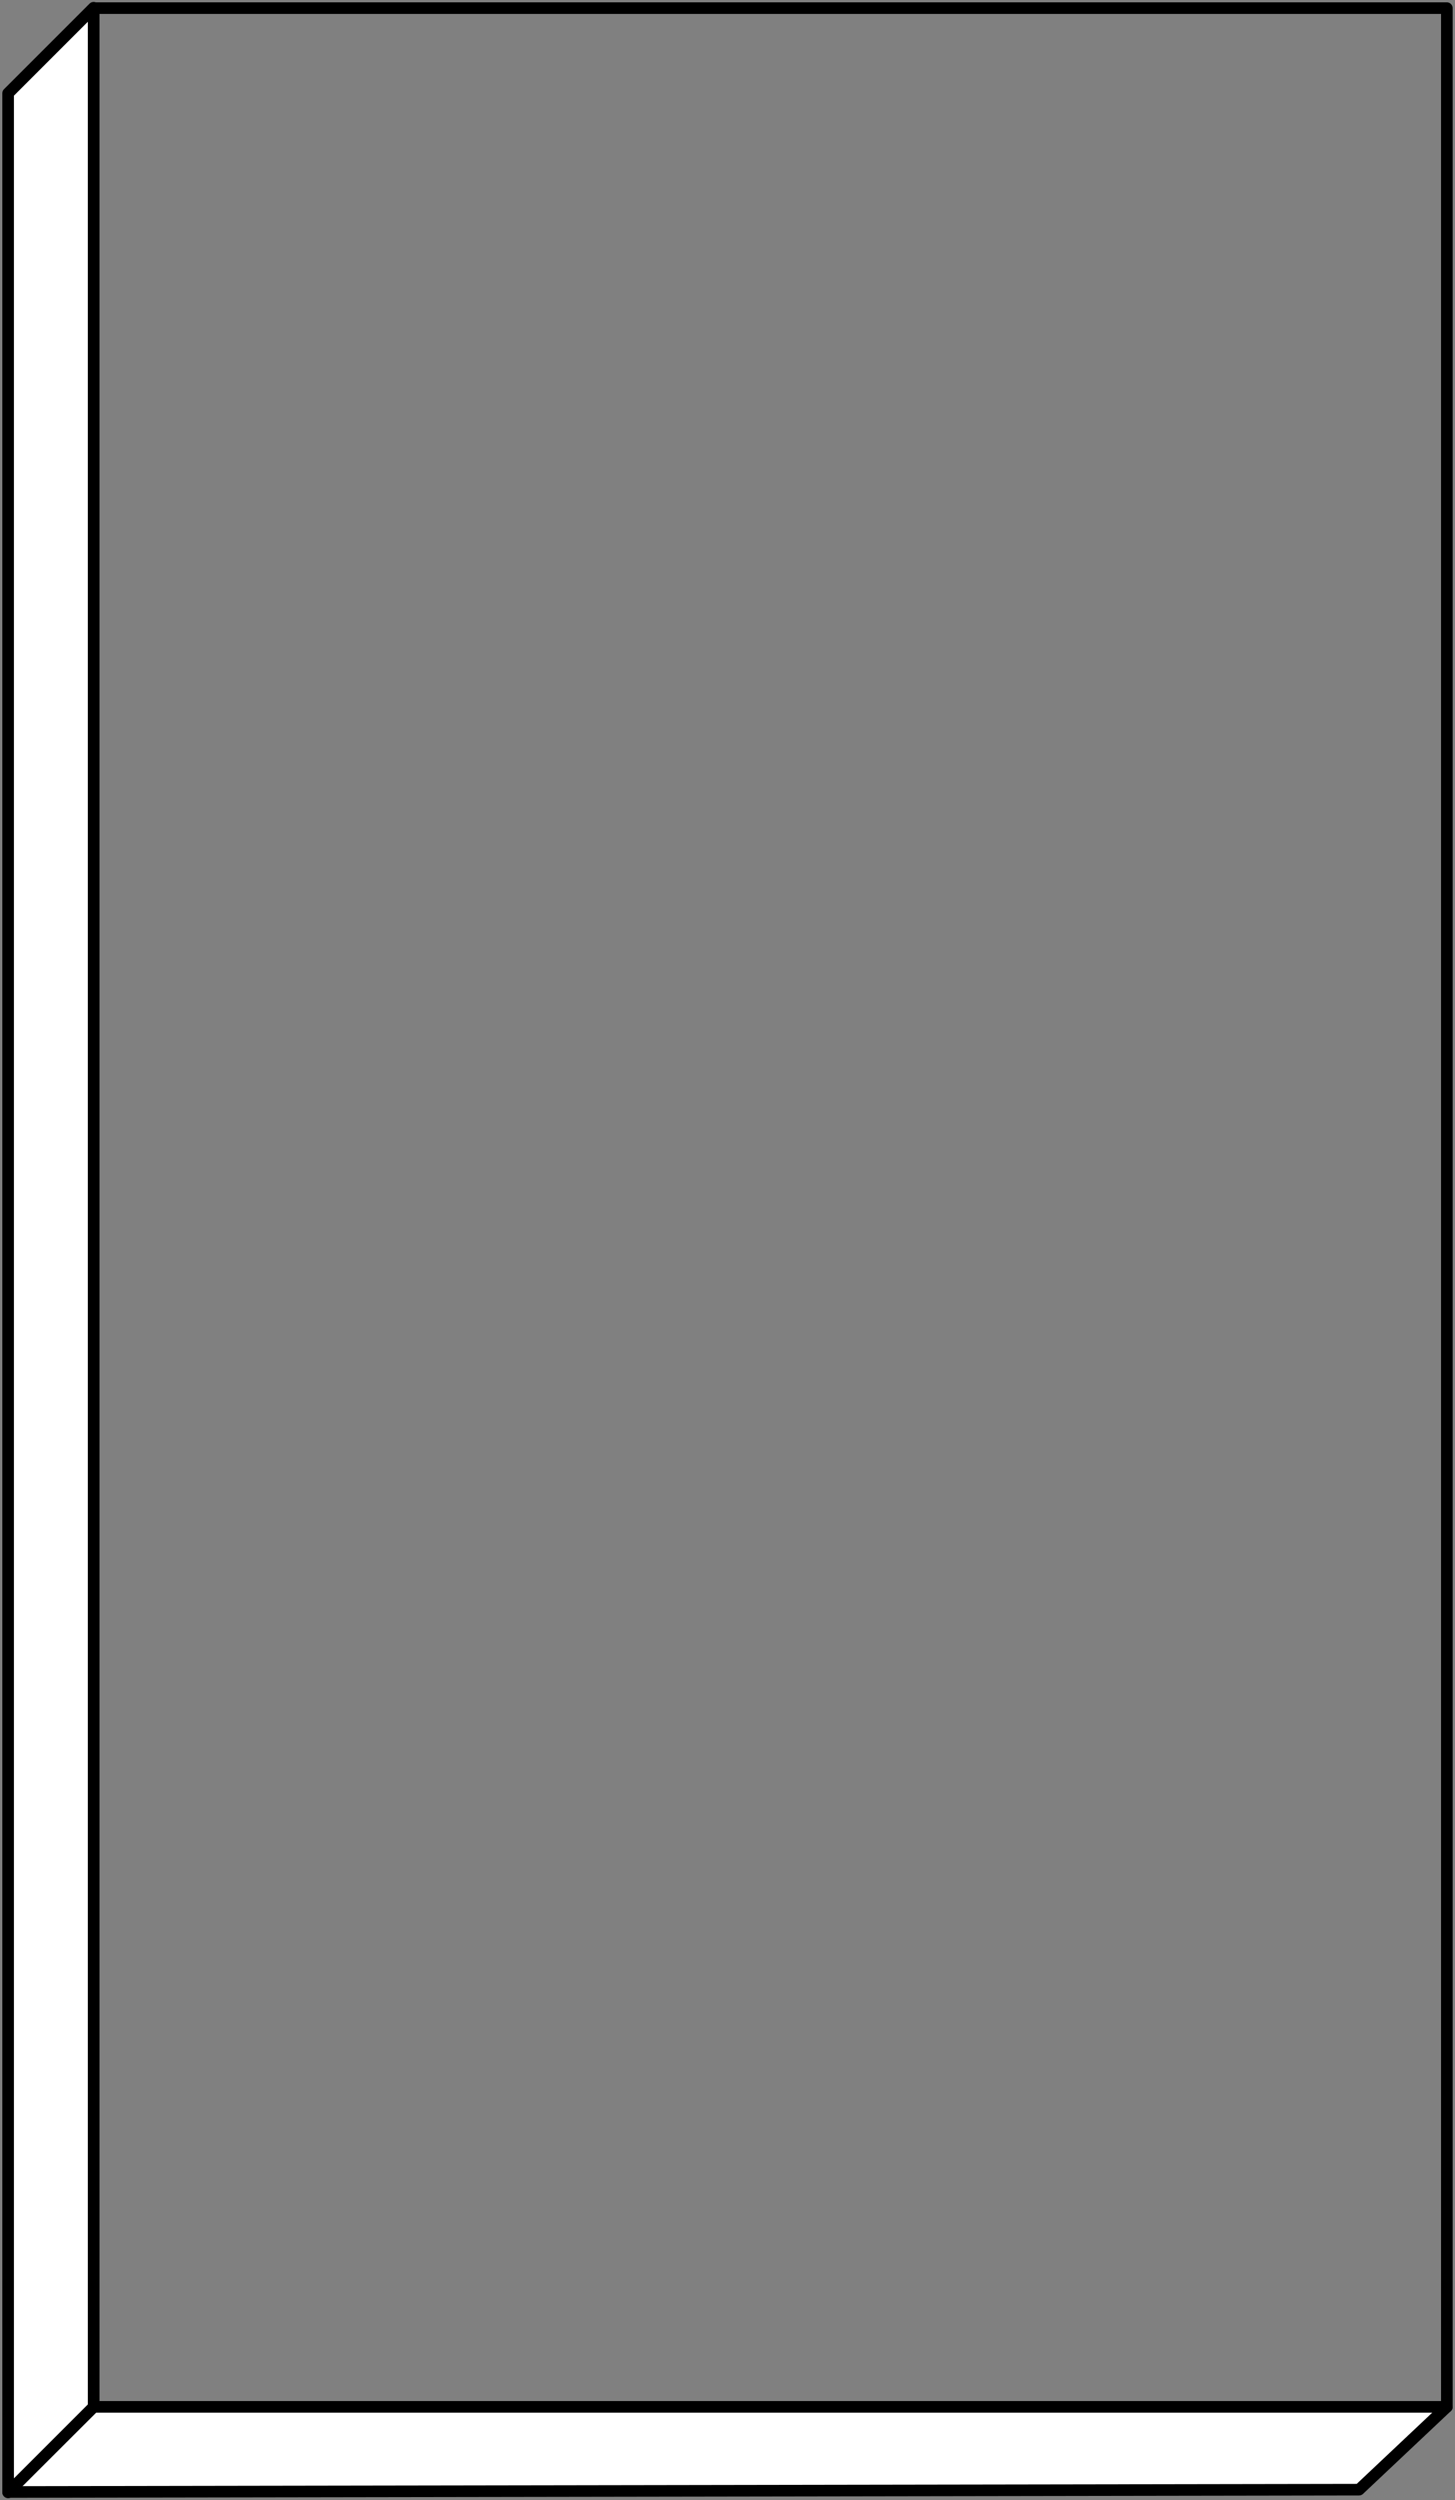<?xml version="1.0" encoding="UTF-8" standalone="no"?>
<!DOCTYPE svg PUBLIC "-//W3C//DTD SVG 1.1//EN" "http://www.w3.org/Graphics/SVG/1.1/DTD/svg11.dtd">
<svg width="100%" height="100%" viewBox="0 0 376 646" version="1.1" xmlns="http://www.w3.org/2000/svg" xmlns:xlink="http://www.w3.org/1999/xlink" xml:space="preserve" xmlns:serif="http://www.serif.com/" style="fill-rule:evenodd;clip-rule:evenodd;stroke-linejoin:round;stroke-miterlimit:10;">
    <rect x="0" y="0" width="376" height="646" fill="#808080" stroke="none"/>
    <g transform="matrix(1,0,0,1,-118,-73)">
        <g>
            <g transform="matrix(-1,-1.22465e-16,1.22465e-16,-1,634.092,769.901)">
                <rect x="142.2" y="75" width="349.7" height="619.8" style="fill:none;stroke:black;stroke-width:3px;"/>
            </g>
            <path d="M142.2,694.9L491.9,694.9L469.2,716.3L120.1,716.9L142.2,694.9Z" style="fill:white;stroke:black;stroke-width:3px;"/>
        </g>
        <path d="M120.1,97.1L142.2,75L142.2,694.9L120.1,717L120.1,97.1Z" style="fill:white;stroke:black;stroke-width:3px;"/>
    </g>
</svg>
